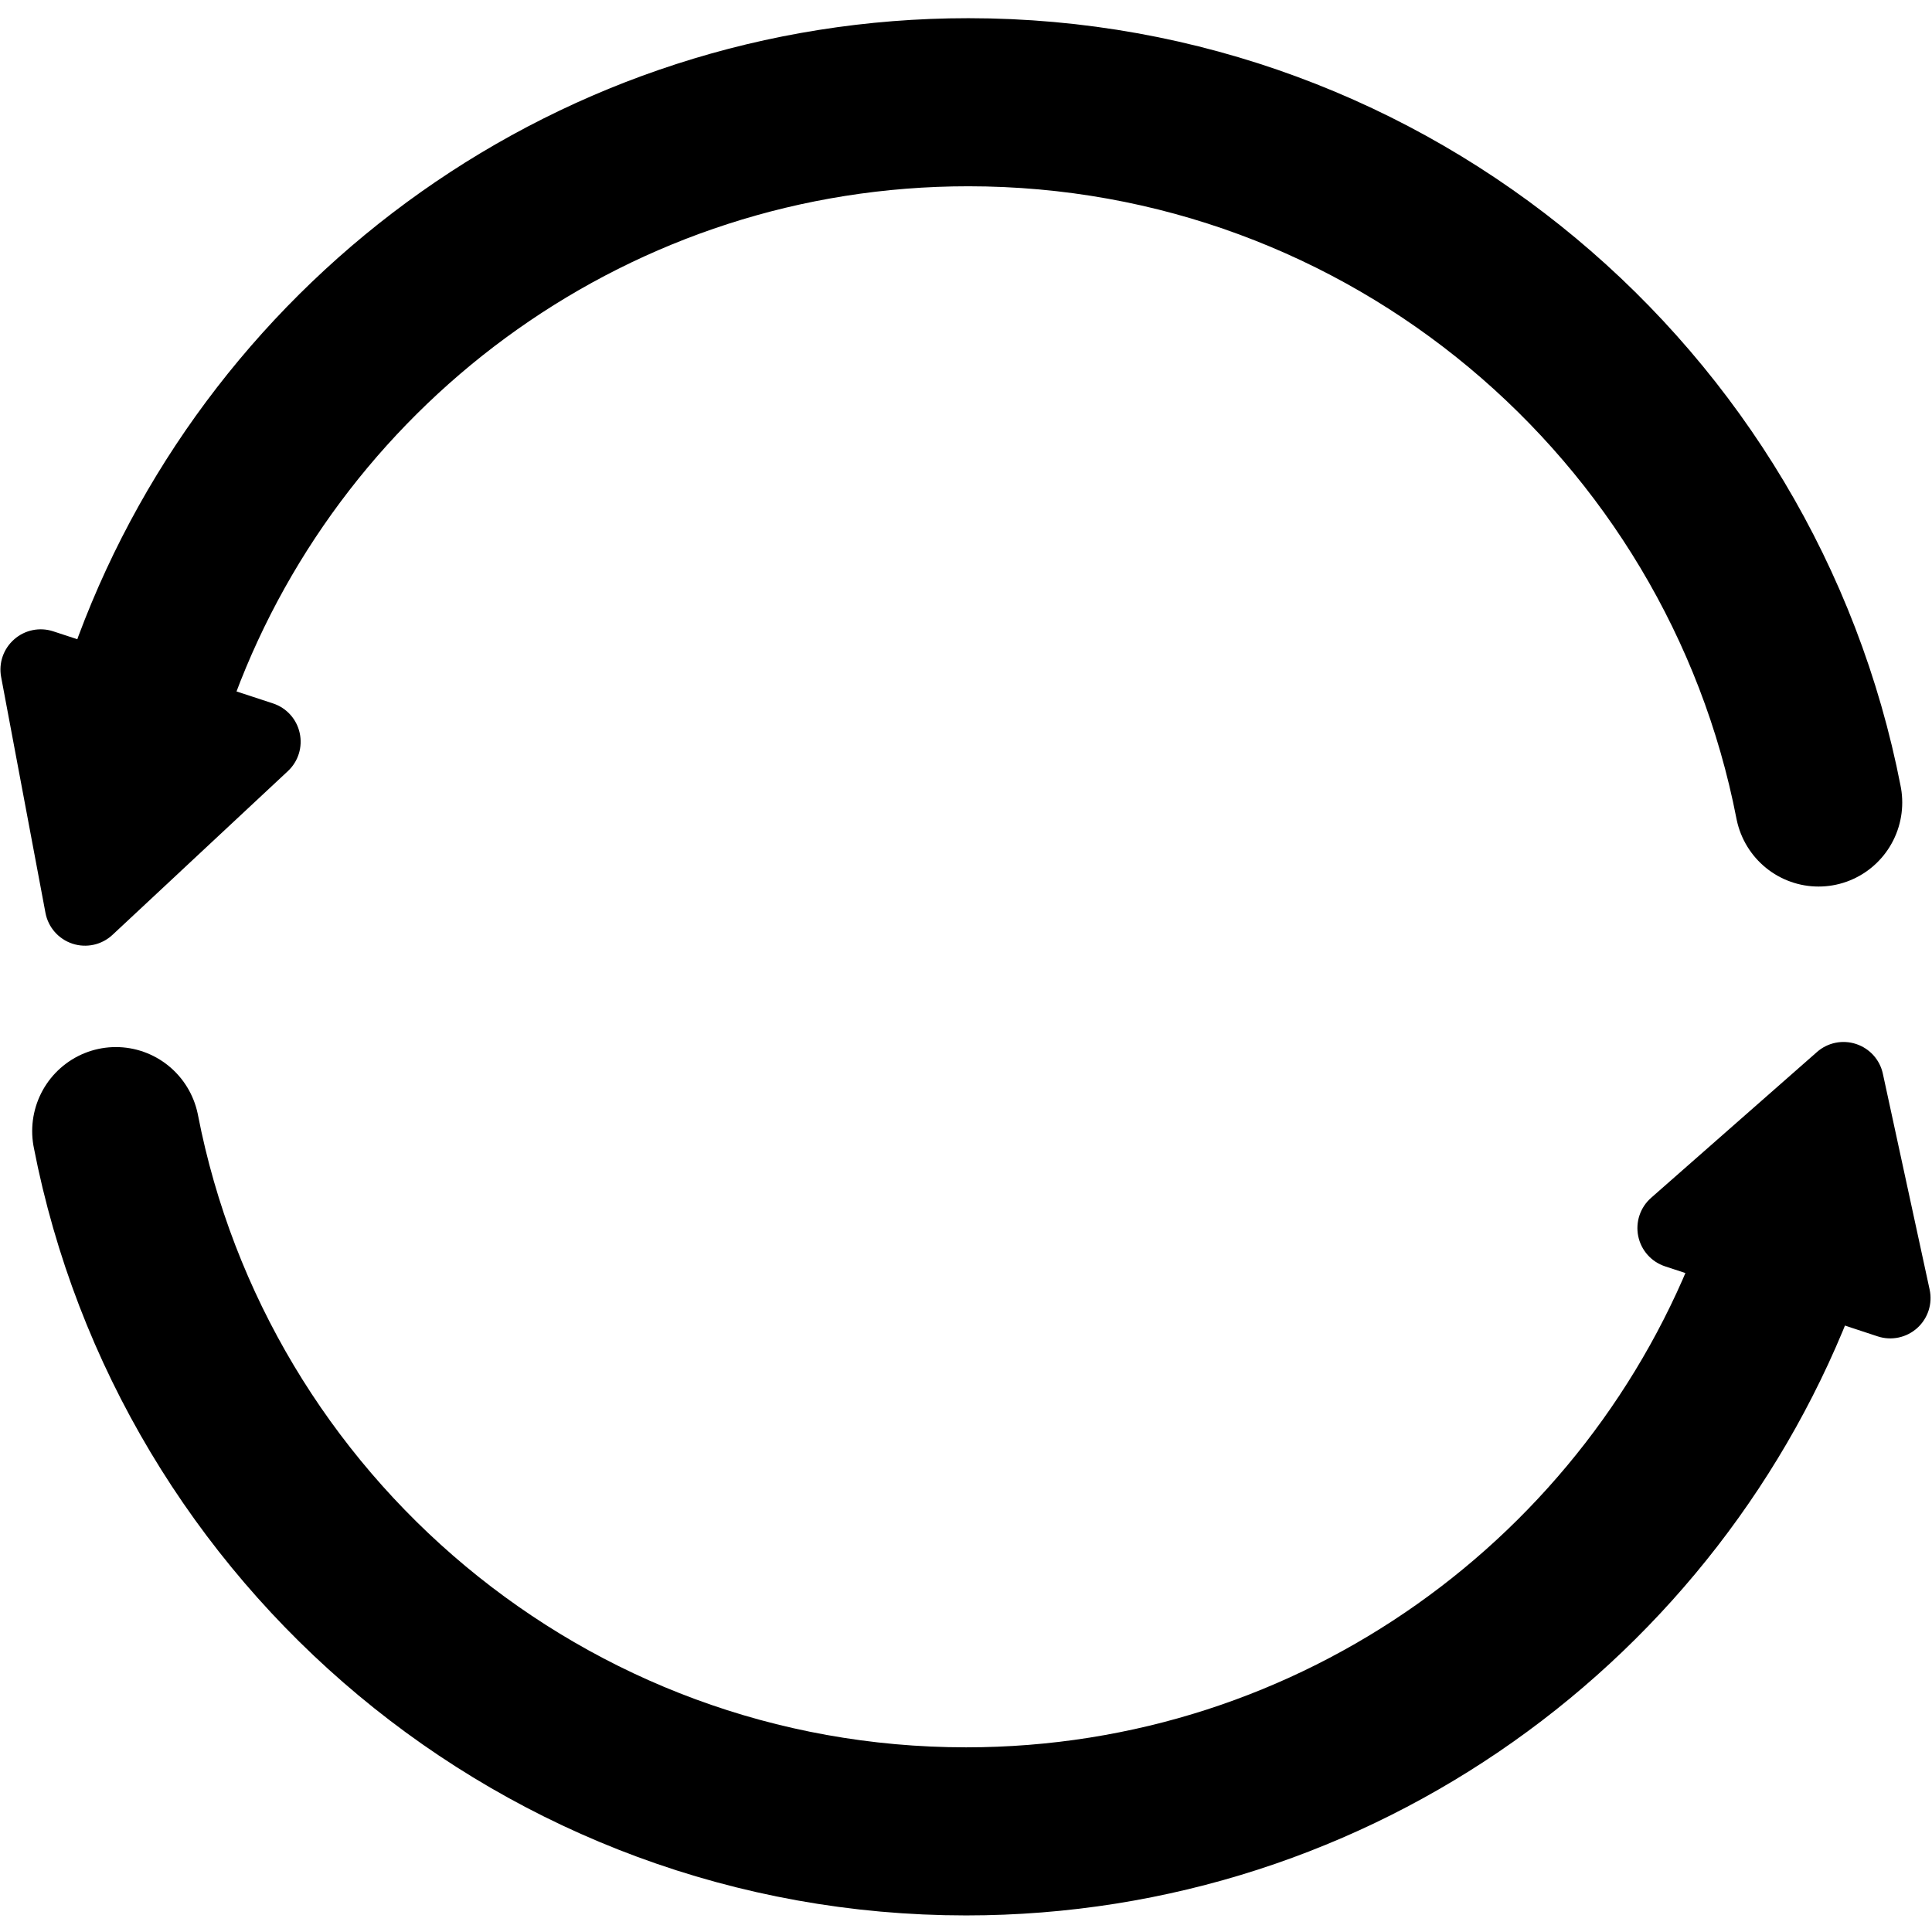 <?xml version="1.0" encoding="UTF-8" standalone="no"?>
<!DOCTYPE svg PUBLIC "-//W3C//DTD SVG 1.1//EN" "http://www.w3.org/Graphics/SVG/1.1/DTD/svg11.dtd">
<svg width="100%" height="100%" viewBox="0 0 24 24" version="1.1" xmlns="http://www.w3.org/2000/svg" xmlns:xlink="http://www.w3.org/1999/xlink" xml:space="preserve" xmlns:serif="http://www.serif.com/" style="fill-rule:evenodd;clip-rule:evenodd;stroke-linecap:round;stroke-linejoin:round;stroke-miterlimit:1.5;">
    <g transform="matrix(0.448,0,0,0.45,1.323,1.342)">
        <path d="M1.392,15.397C4.798,6.314 13.595,-0.16 23.898,-0.16C35.58,-0.16 45.325,8.162 47.473,19.171" style="fill:none;stroke:black;stroke-width:4.64px;"/>
    </g>
    <g transform="matrix(-0.759,-0.249,0.205,-0.625,4.943,33.177)">
        <path d="M12.631,29.47C12.741,29.227 12.951,29.076 13.179,29.076C13.408,29.076 13.618,29.227 13.728,29.47C14.247,30.616 15.02,32.323 15.526,33.441C15.633,33.676 15.629,33.963 15.516,34.194C15.404,34.426 15.199,34.568 14.978,34.568C13.952,34.568 12.406,34.568 11.381,34.568C11.16,34.568 10.955,34.426 10.843,34.194C10.73,33.963 10.726,33.676 10.833,33.441C11.339,32.323 12.112,30.616 12.631,29.47Z"/>
    </g>
    <g transform="matrix(-0.448,0,0,-0.45,22.707,22.678)">
        <path d="M1.392,15.397C4.798,6.314 13.595,-0.16 23.898,-0.16C35.58,-0.16 45.325,8.162 47.473,19.171" style="fill:none;stroke:black;stroke-width:4.64px;"/>
    </g>
    <g transform="matrix(0.753,0.248,-0.191,0.58,18.683,-7.152)">
        <path d="M12.636,29.46C12.749,29.209 12.956,29.056 13.179,29.056C13.403,29.056 13.61,29.209 13.723,29.46C14.226,30.57 14.97,32.213 15.477,33.333C15.592,33.587 15.593,33.9 15.481,34.155C15.369,34.41 15.16,34.568 14.934,34.568C13.923,34.568 12.436,34.568 11.425,34.568C11.199,34.568 10.99,34.41 10.878,34.155C10.766,33.9 10.767,33.587 10.882,33.333C11.389,32.213 12.133,30.57 12.636,29.46Z"/>
    </g>
</svg>
